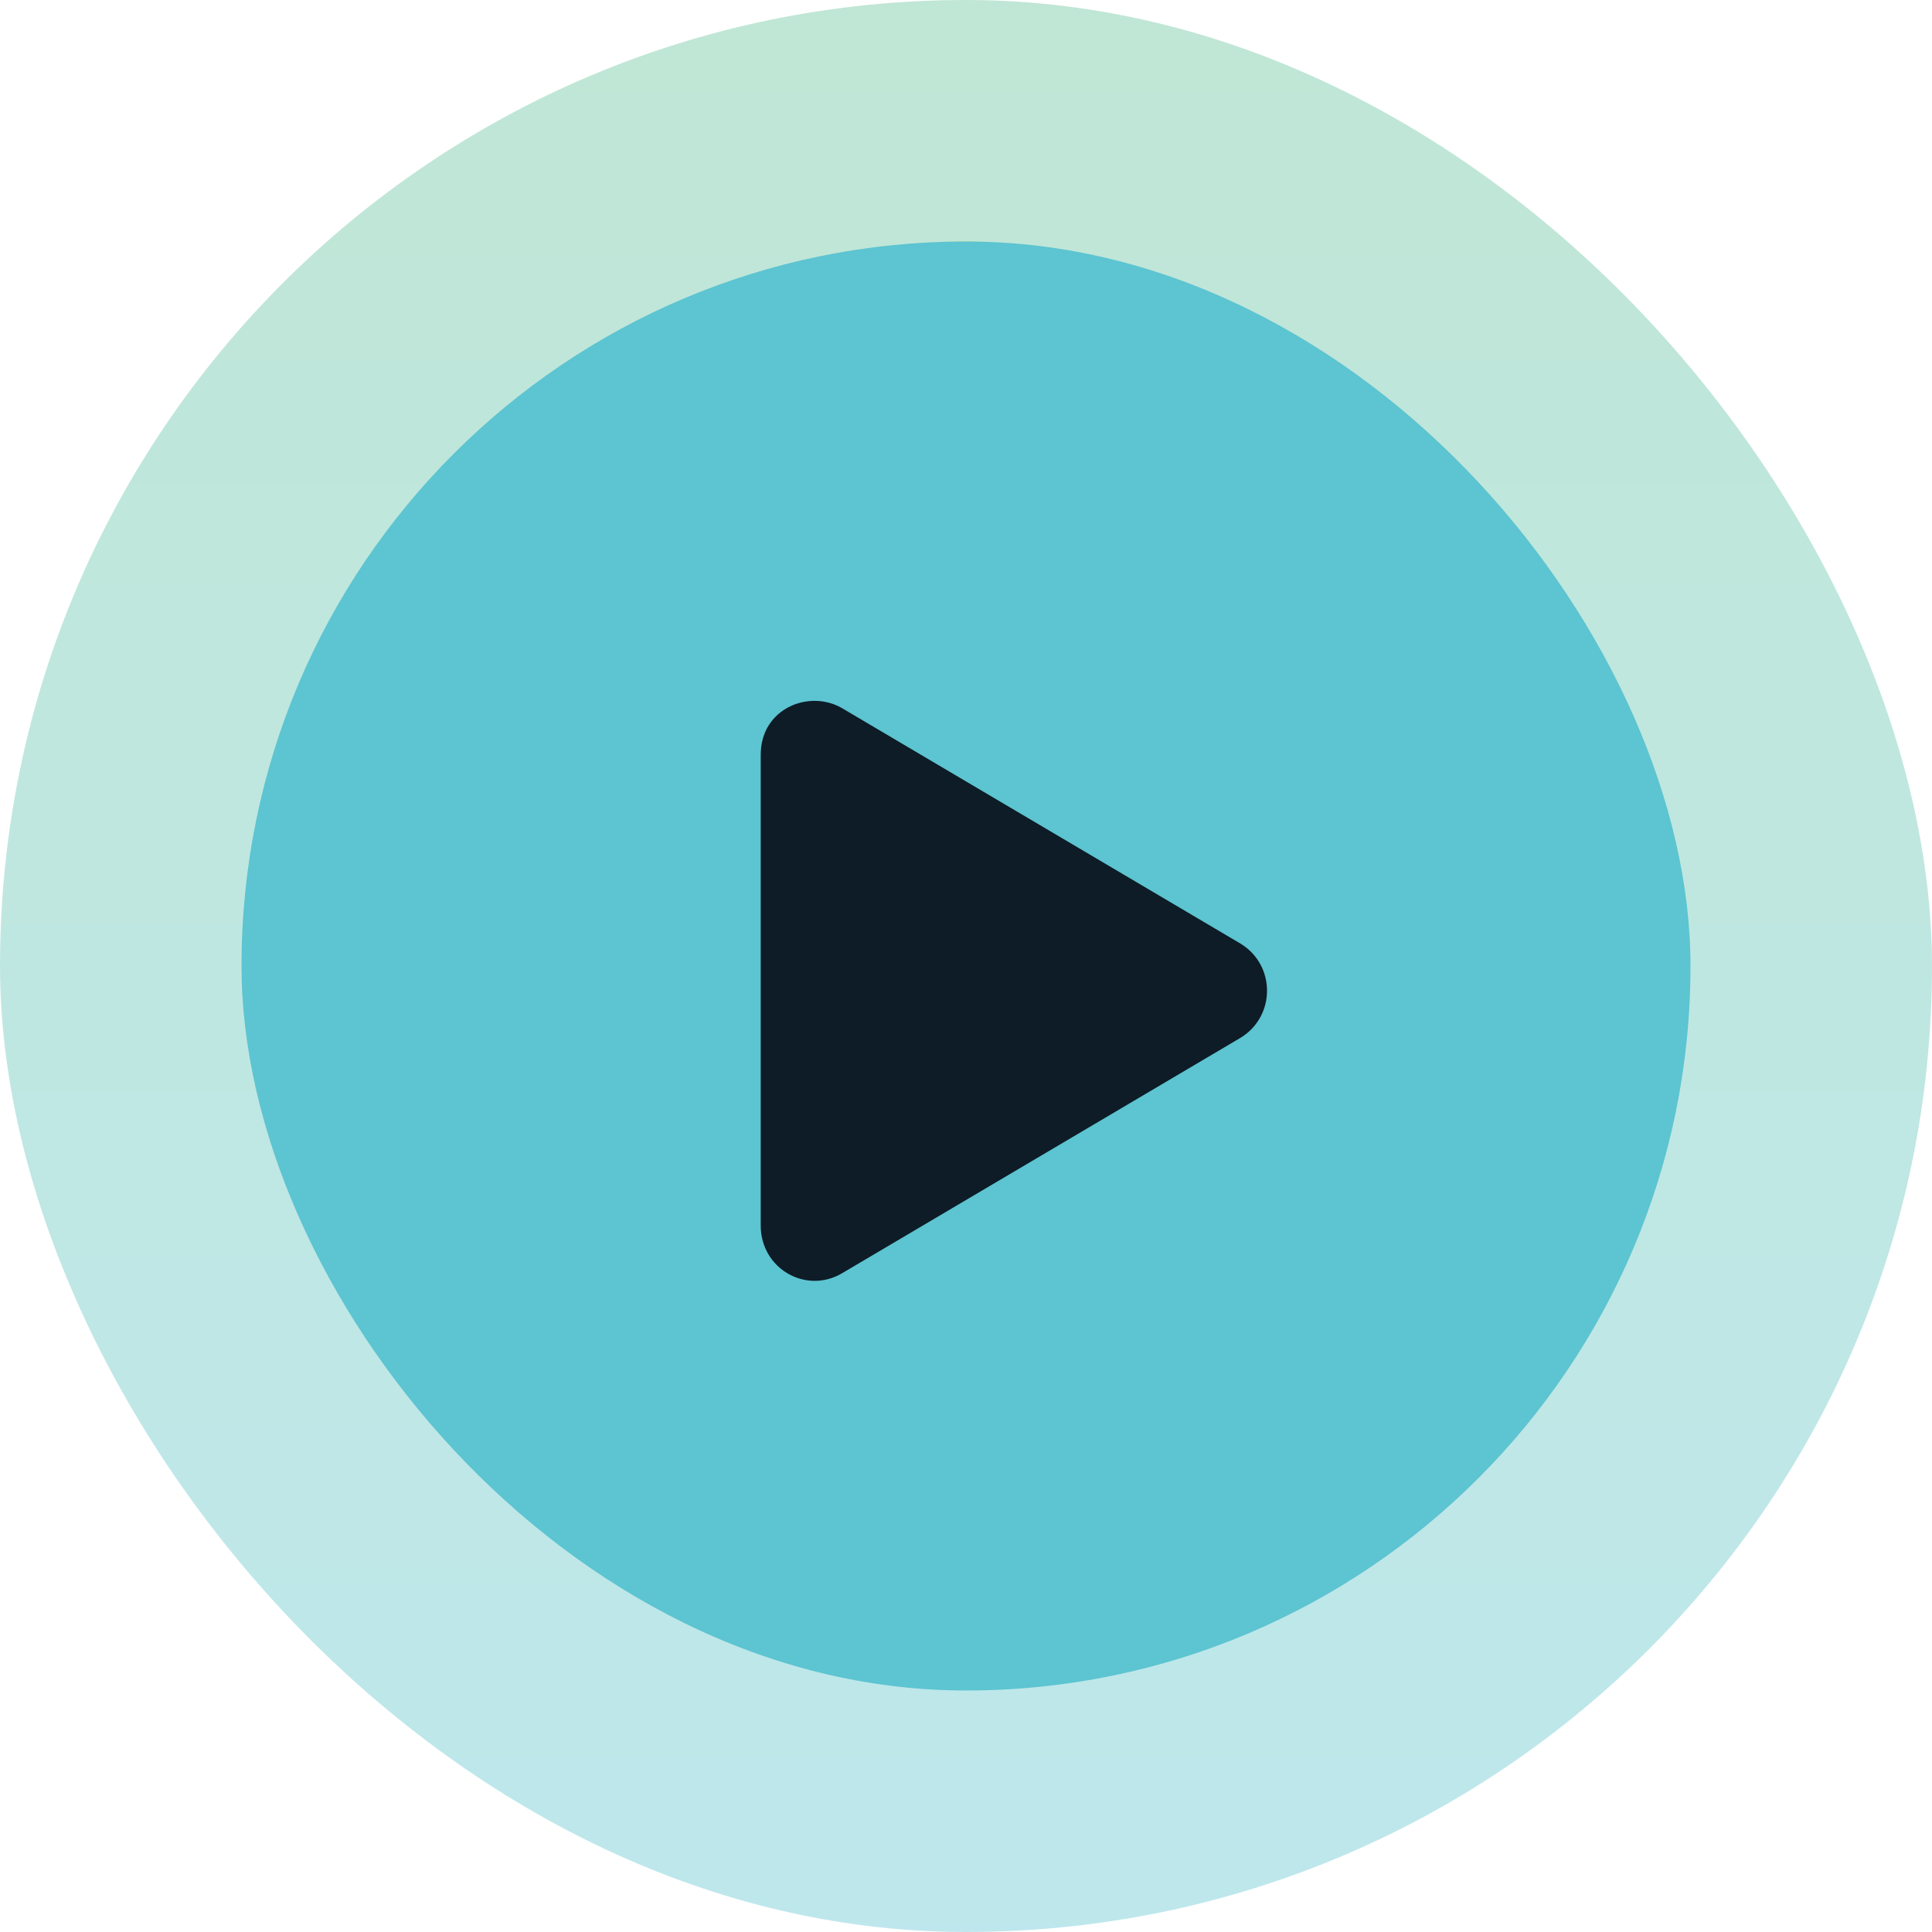 <svg width="120" height="120" viewBox="0 0 120 120" fill="none" xmlns="http://www.w3.org/2000/svg">
<rect width="120" height="120" rx="60" fill="url(#paint0_linear_5_49)" fill-opacity="0.4"/>
<rect x="15" y="15" width="90" height="90" rx="45" fill="url(#paint1_linear_5_49)"/>
<path d="M77.062 58.617C79.242 59.953 79.242 63.117 77.062 64.453L52.312 79.078C50.062 80.414 47.25 78.797 47.25 76.125V46.875C47.25 43.992 50.273 42.797 52.312 43.992L77.062 58.617Z" fill="#0D1C26"/>
<defs>
<linearGradient id="paint0_linear_5_49" x1="60" y1="0" x2="60" y2="120" gradientUnits="userSpaceOnUse">
<stop stop-color="#61C197"/>
<stop offset="1" stop-color="#5DC4D1"/>
</linearGradient>
<linearGradient id="paint1_linear_5_49" x1="60" y1="15" x2="60" y2="105" gradientUnits="userSpaceOnUse">
<stop stop-color="#61C197"/>
<stop offset="0" stop-color="#5DC4D1"/>
</linearGradient>
</defs>
</svg>
